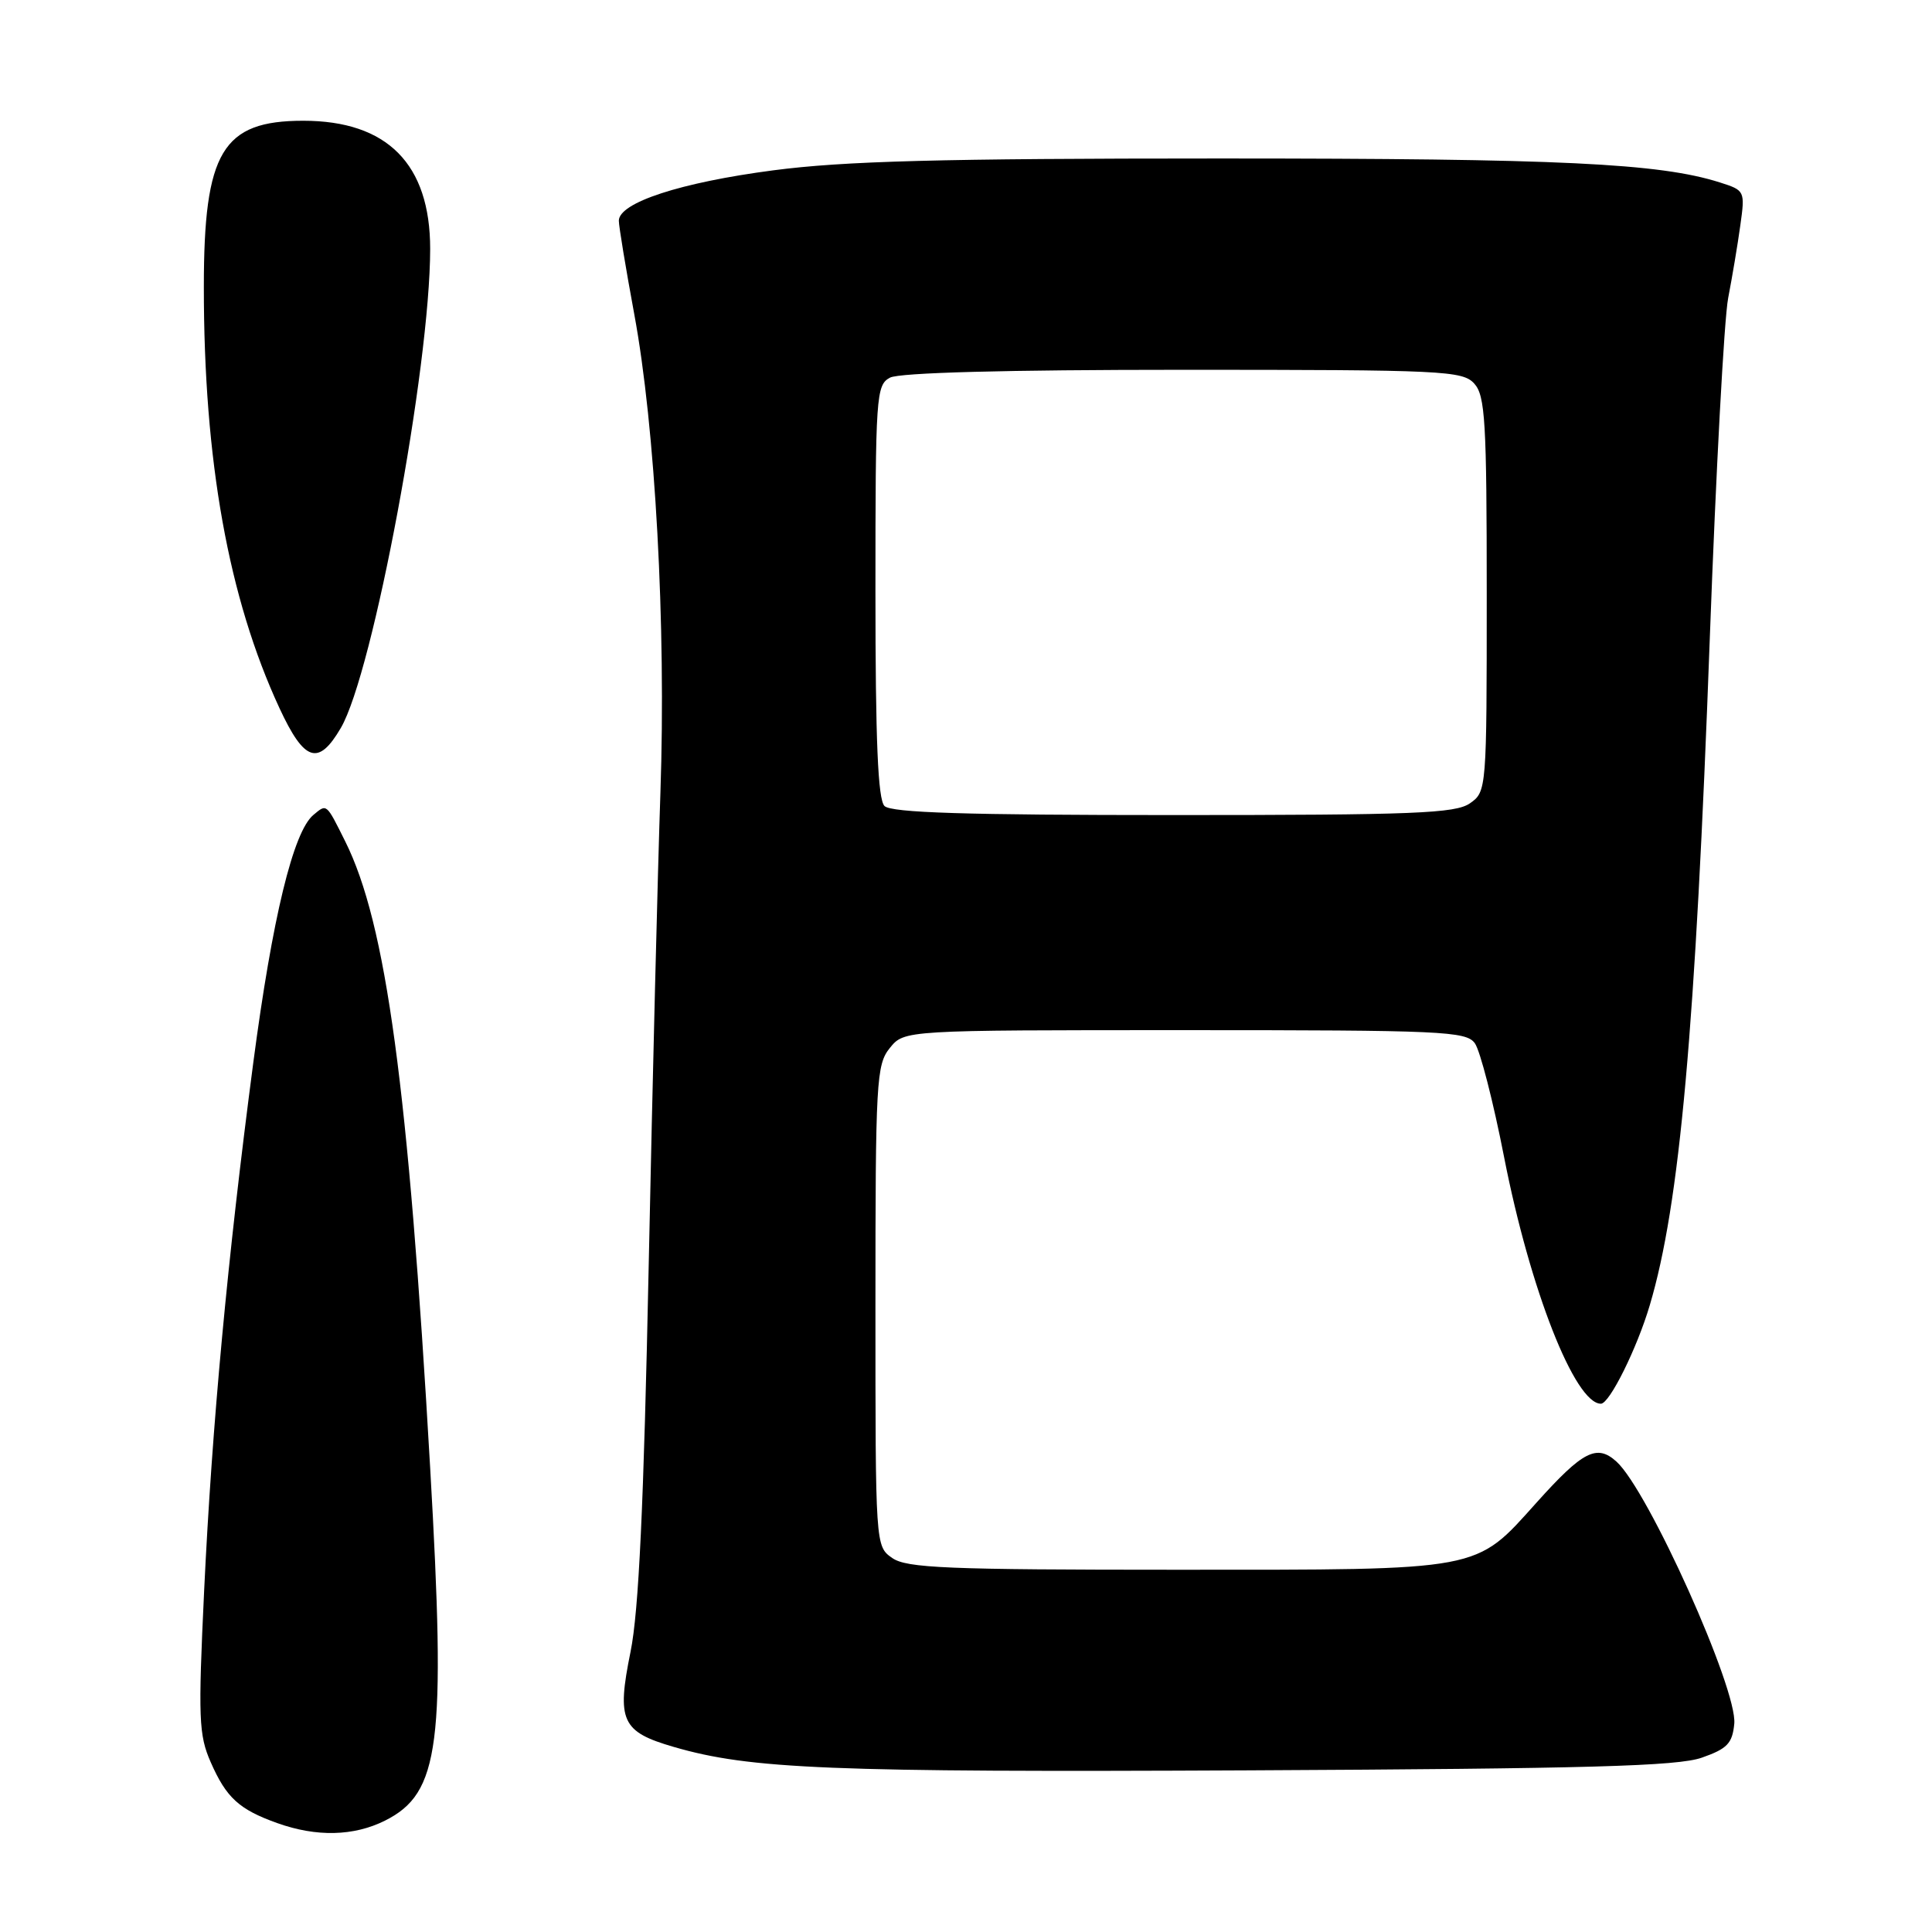 <?xml version="1.0" encoding="UTF-8" standalone="no"?>
<!DOCTYPE svg PUBLIC "-//W3C//DTD SVG 1.1//EN" "http://www.w3.org/Graphics/SVG/1.1/DTD/svg11.dtd" >
<svg xmlns="http://www.w3.org/2000/svg" xmlns:xlink="http://www.w3.org/1999/xlink" version="1.1" viewBox="0 0 256 256">
 <g >
 <path fill="currentColor"
d=" M 51.00 241.25 C 58.29 237.60 59.11 231.23 57.00 194.50 C 54.10 143.99 51.17 122.38 45.75 111.50 C 43.20 106.39 43.32 106.49 41.53 107.98 C 38.86 110.19 36.09 121.61 33.56 140.82 C 30.15 166.73 28.10 188.75 27.05 210.76 C 26.25 227.66 26.33 229.89 27.92 233.50 C 29.99 238.22 31.68 239.76 36.74 241.57 C 41.94 243.43 46.87 243.31 51.00 241.25 Z  M 225.50 232.90 C 228.87 231.72 229.55 231.01 229.80 228.41 C 230.25 223.85 218.39 197.46 214.19 193.67 C 211.59 191.32 209.75 192.25 203.62 199.08 C 195.38 208.25 196.70 208.00 156.01 208.00 C 125.44 208.00 120.13 207.78 118.22 206.44 C 116.00 204.89 116.00 204.82 116.00 173.05 C 116.00 143.20 116.12 141.07 117.91 138.86 C 119.82 136.50 119.82 136.50 156.99 136.50 C 191.05 136.50 194.27 136.64 195.42 138.23 C 196.12 139.18 197.87 145.99 199.31 153.37 C 202.74 170.88 208.68 186.00 212.13 186.00 C 213.27 186.00 216.91 178.67 218.60 172.96 C 222.58 159.59 224.65 136.49 226.56 84.50 C 227.37 62.50 228.46 42.25 228.99 39.50 C 229.52 36.75 230.25 32.42 230.60 29.87 C 231.24 25.29 231.21 25.23 227.88 24.17 C 219.87 21.63 206.72 21.00 161.64 21.00 C 124.53 21.00 111.85 21.34 102.46 22.57 C 90.17 24.18 82.00 26.85 82.00 29.25 C 82.00 30.00 82.92 35.54 84.03 41.56 C 86.83 56.60 88.27 82.89 87.51 105.00 C 87.16 115.17 86.46 143.30 85.96 167.50 C 85.30 199.53 84.64 213.50 83.55 218.87 C 81.69 228.02 82.35 229.47 89.29 231.48 C 99.40 234.42 109.94 234.85 165.50 234.58 C 210.49 234.36 222.29 234.03 225.50 232.90 Z  M 45.16 96.46 C 49.44 89.14 56.99 48.65 57.00 32.98 C 57.00 21.74 51.32 16.00 40.18 16.00 C 29.47 16.00 27.01 20.10 27.01 38.00 C 27.00 61.04 30.27 79.25 37.03 93.83 C 40.33 100.94 42.19 101.54 45.16 96.46 Z  M 117.20 106.80 C 116.33 105.93 116.00 98.21 116.00 78.34 C 116.00 52.40 116.09 51.02 117.93 50.04 C 119.17 49.38 133.25 49.00 156.78 49.00 C 191.27 49.00 193.80 49.12 195.35 50.83 C 196.80 52.43 197.00 55.88 197.00 78.77 C 197.00 104.62 196.98 104.90 194.78 106.44 C 192.86 107.78 187.42 108.00 155.48 108.00 C 127.97 108.00 118.09 107.69 117.20 106.80 Z "/>
</g>
</svg>